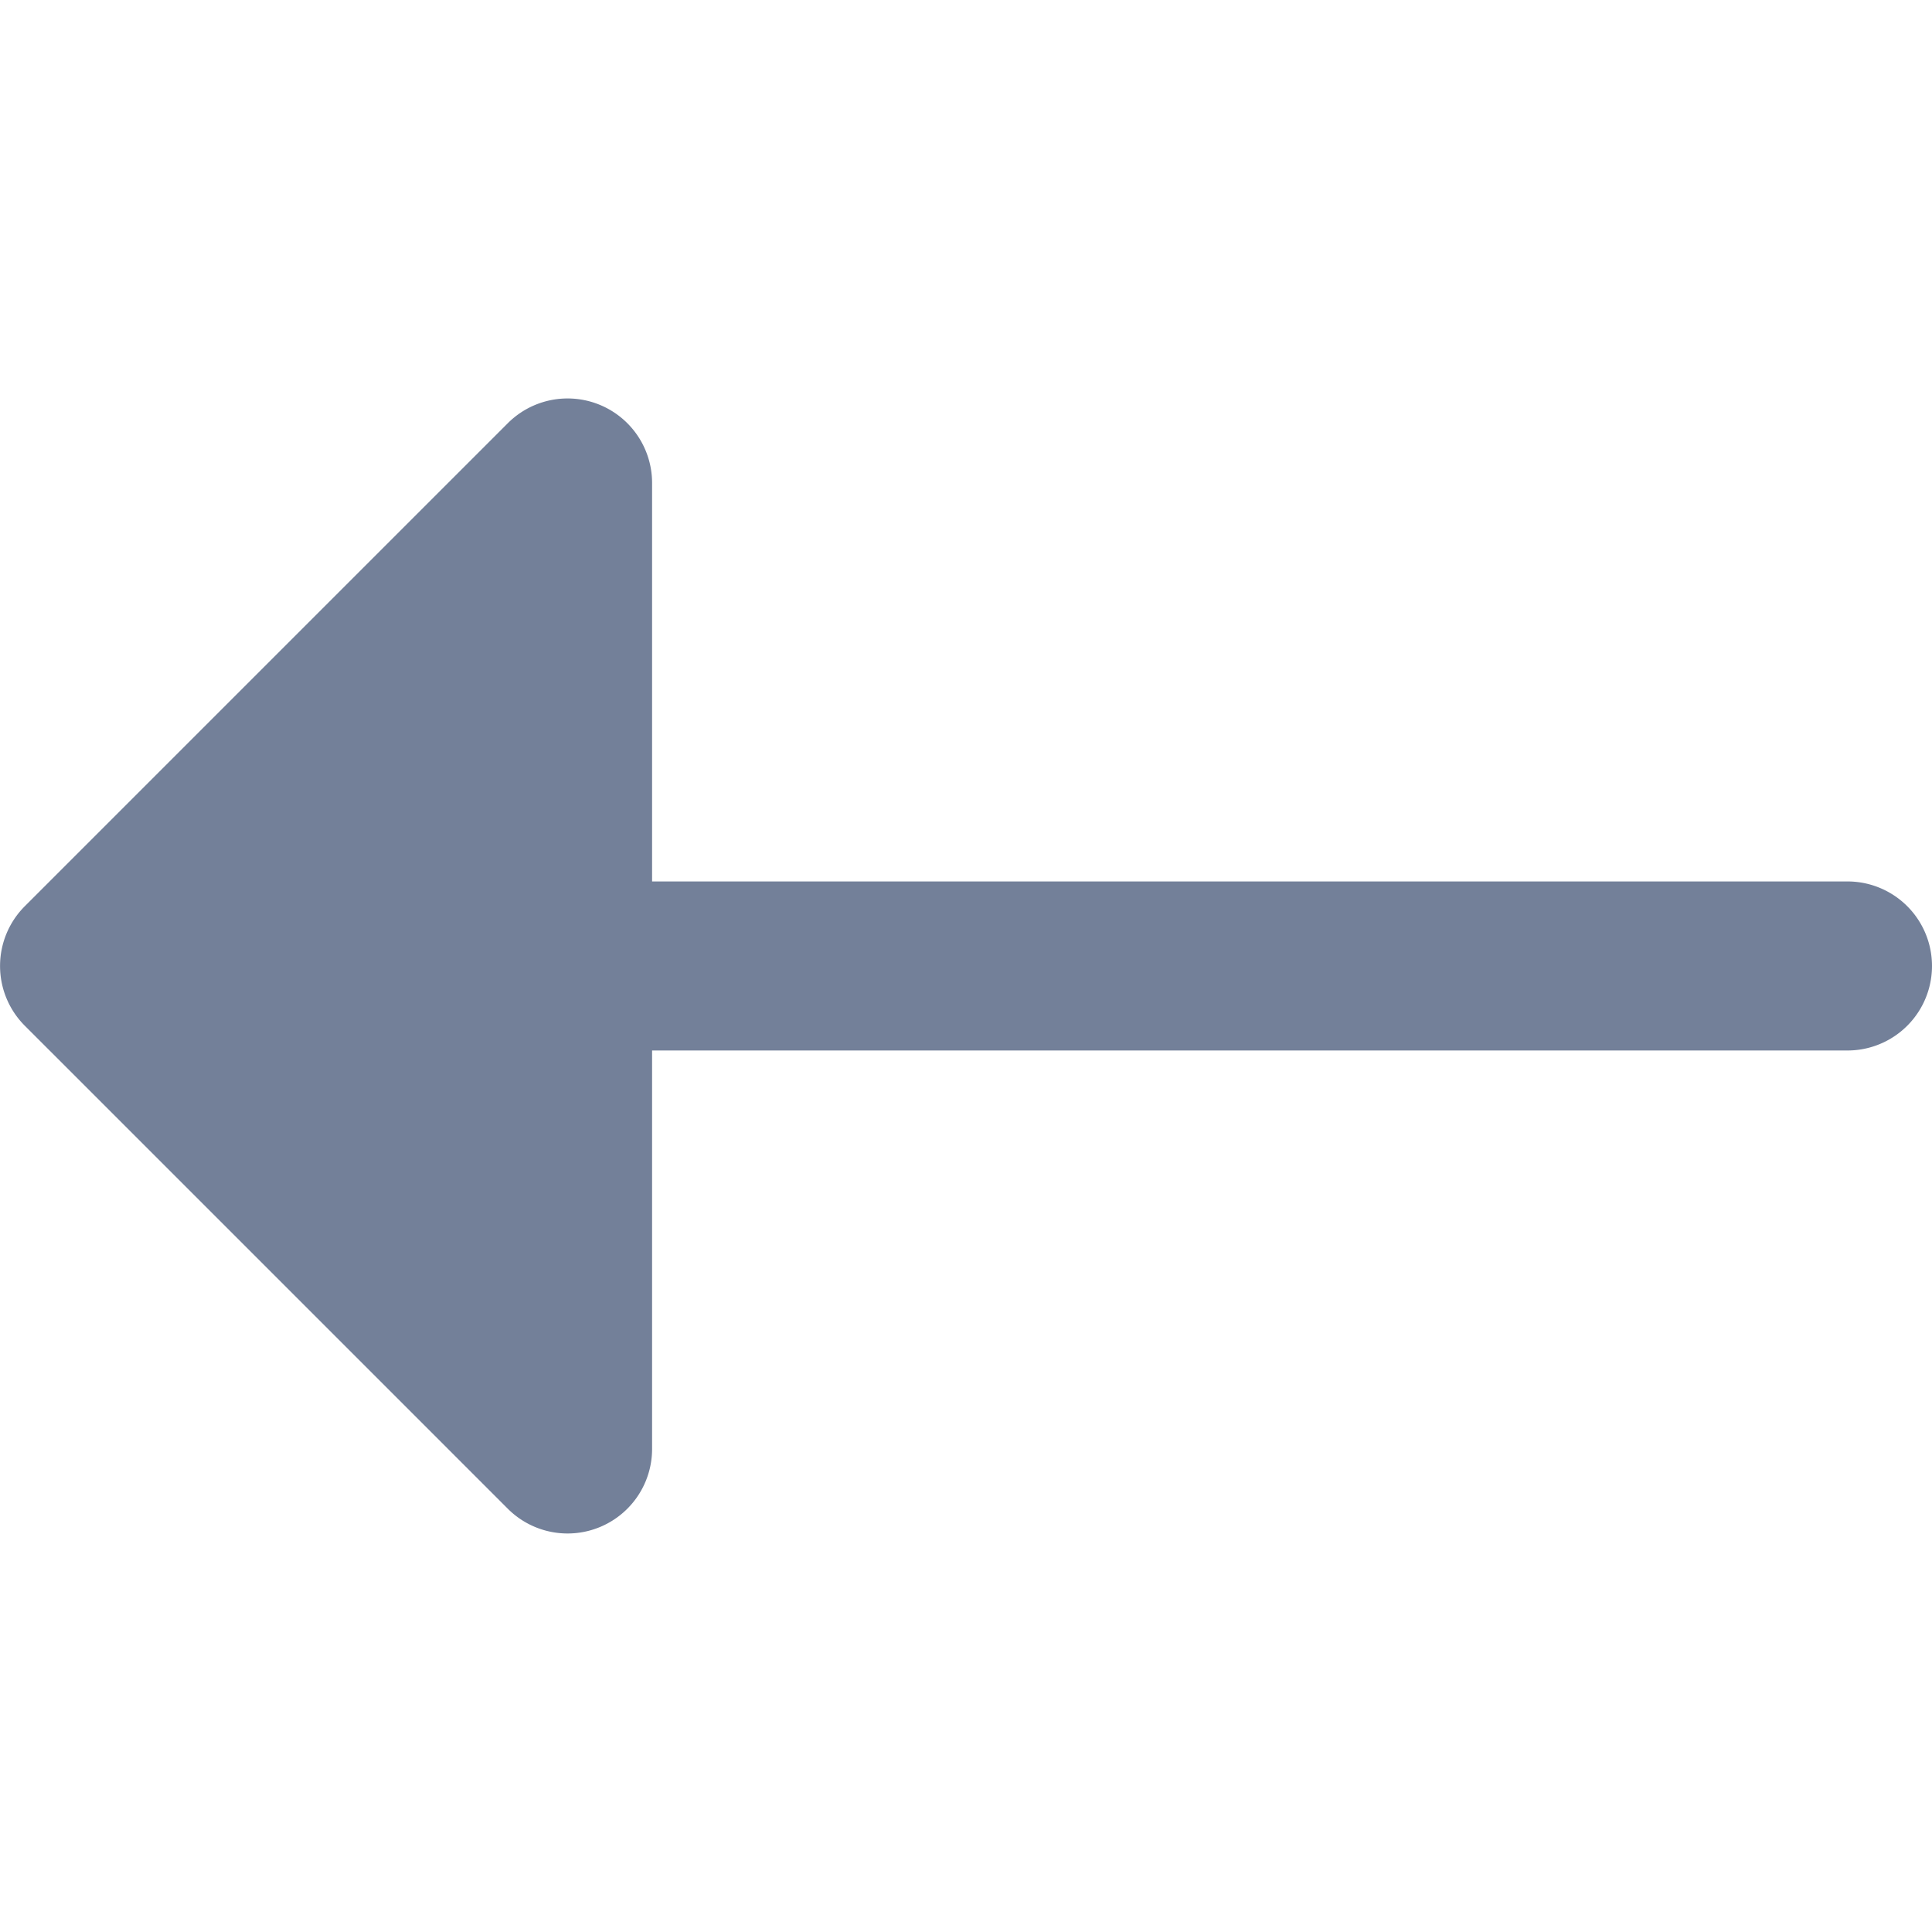 <svg xmlns="http://www.w3.org/2000/svg" width="32.001" height="32" viewBox="0 0 32.001 32">
    <path d="m8.41.41-8 8a1.4 1.4 0 0 0 0 1.98l8 8a1.4 1.4 0 0 0 2.39-.99v-6.6h19.8a1.4 1.4 0 0 0 0-2.8H10.8V1.4A1.4 1.4 0 0 0 8.41.41" transform="translate(.001 6.6)" style="fill:#738099"/>
</svg>
